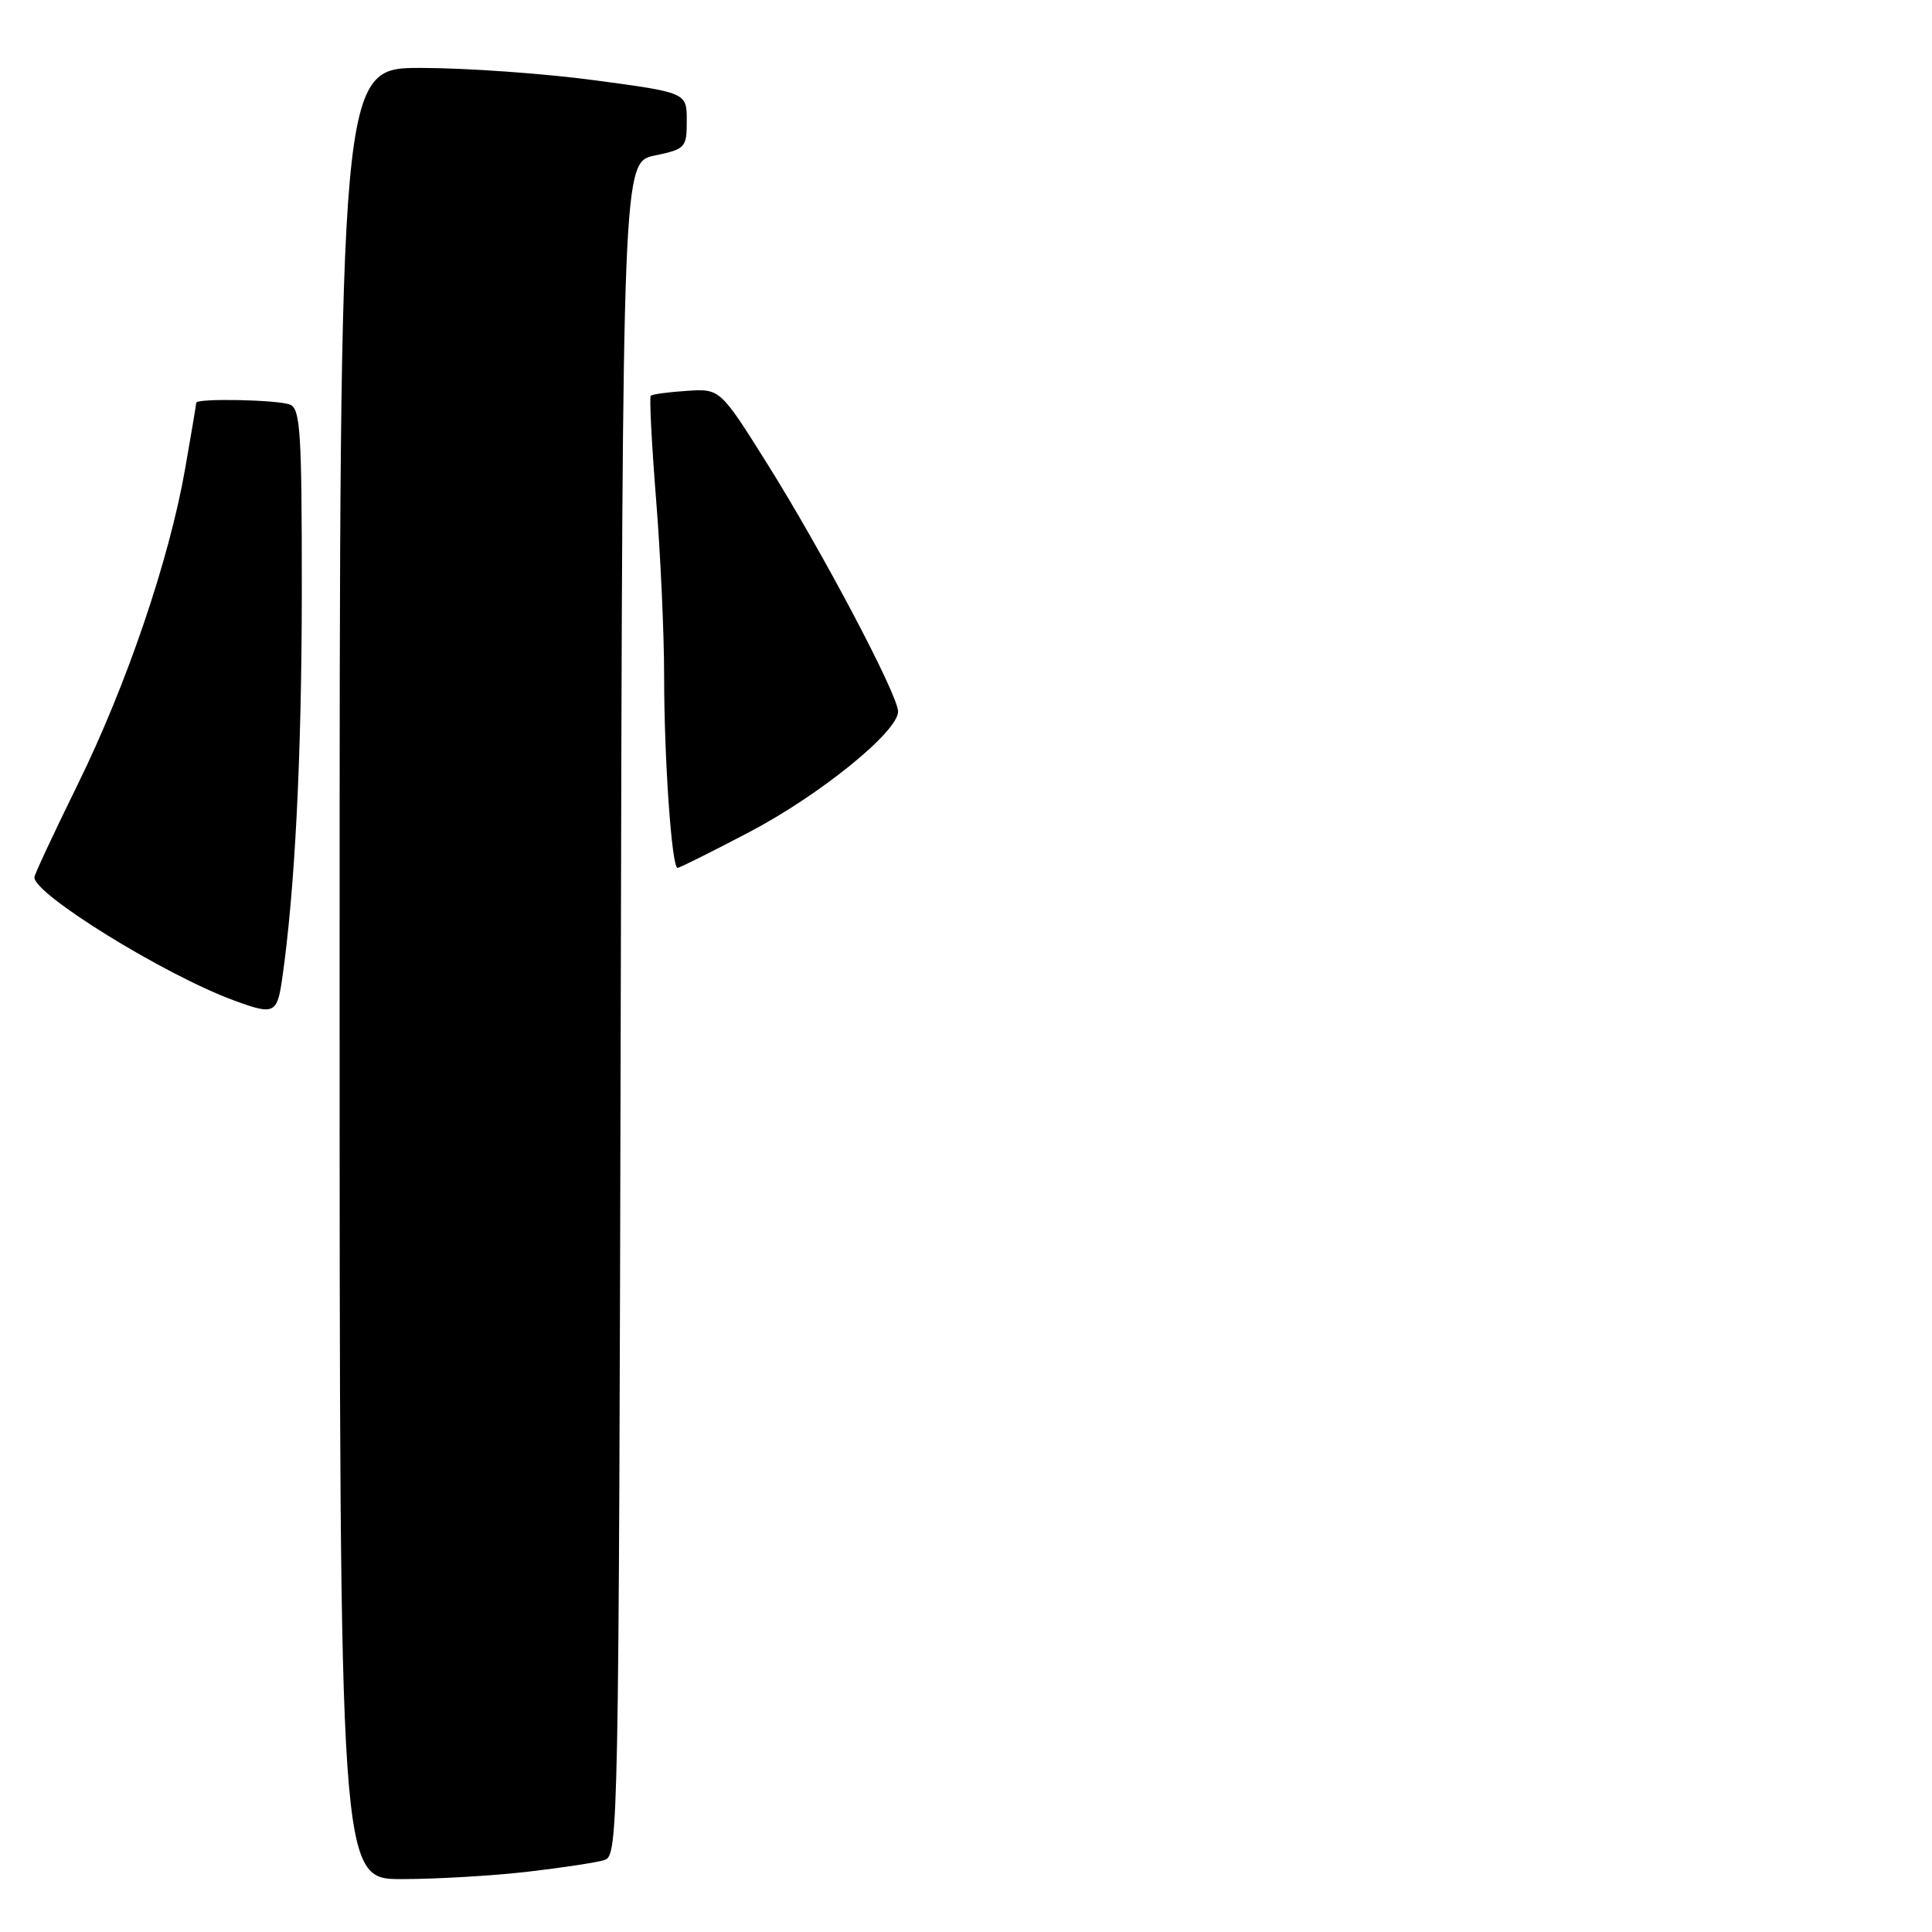 <?xml version="1.0" encoding="UTF-8" standalone="no"?>
<!DOCTYPE svg PUBLIC "-//W3C//DTD SVG 1.1//EN" "http://www.w3.org/Graphics/SVG/1.1/DTD/svg11.dtd" >
<svg xmlns="http://www.w3.org/2000/svg" xmlns:xlink="http://www.w3.org/1999/xlink" version="1.1" viewBox="0 0 256 256">
 <g >
 <path fill="currentColor"
d=" M 69.87 248.02 C 74.47 247.49 79.08 246.79 80.11 246.46 C 81.93 245.89 82.00 242.48 82.25 133.69 C 82.50 21.51 82.50 21.51 86.75 20.61 C 90.83 19.75 91.00 19.57 91.00 15.99 C 91.00 12.27 91.00 12.27 78.75 10.63 C 72.01 9.73 61.66 9.00 55.75 9.00 C 45.00 9.00 45.00 9.00 45.00 129.00 C 45.00 249.00 45.00 249.00 53.25 248.99 C 57.79 248.99 65.26 248.55 69.87 248.02 Z  M 37.38 129.75 C 39.08 117.99 39.98 100.15 39.99 78.36 C 40.00 57.26 39.80 54.14 38.42 53.61 C 36.73 52.96 26.00 52.75 26.00 53.37 C 26.00 53.57 25.34 57.51 24.53 62.12 C 22.41 74.22 16.77 90.78 10.27 104.00 C 7.16 110.33 4.59 115.83 4.56 116.23 C 4.39 118.42 21.77 129.17 30.99 132.56 C 36.30 134.52 36.72 134.34 37.38 129.75 Z  M 99.30 110.25 C 108.65 105.34 119.00 96.95 119.00 94.28 C 119.00 92.09 108.98 73.12 101.67 61.46 C 95.42 51.50 95.42 51.50 91.00 51.79 C 88.57 51.95 86.42 52.24 86.23 52.44 C 86.03 52.64 86.35 58.78 86.93 66.10 C 87.52 73.41 88.00 83.97 88.00 89.55 C 88.00 100.60 89.01 115.00 89.78 115.00 C 90.04 115.00 94.33 112.86 99.30 110.25 Z "/>
</g>
</svg>